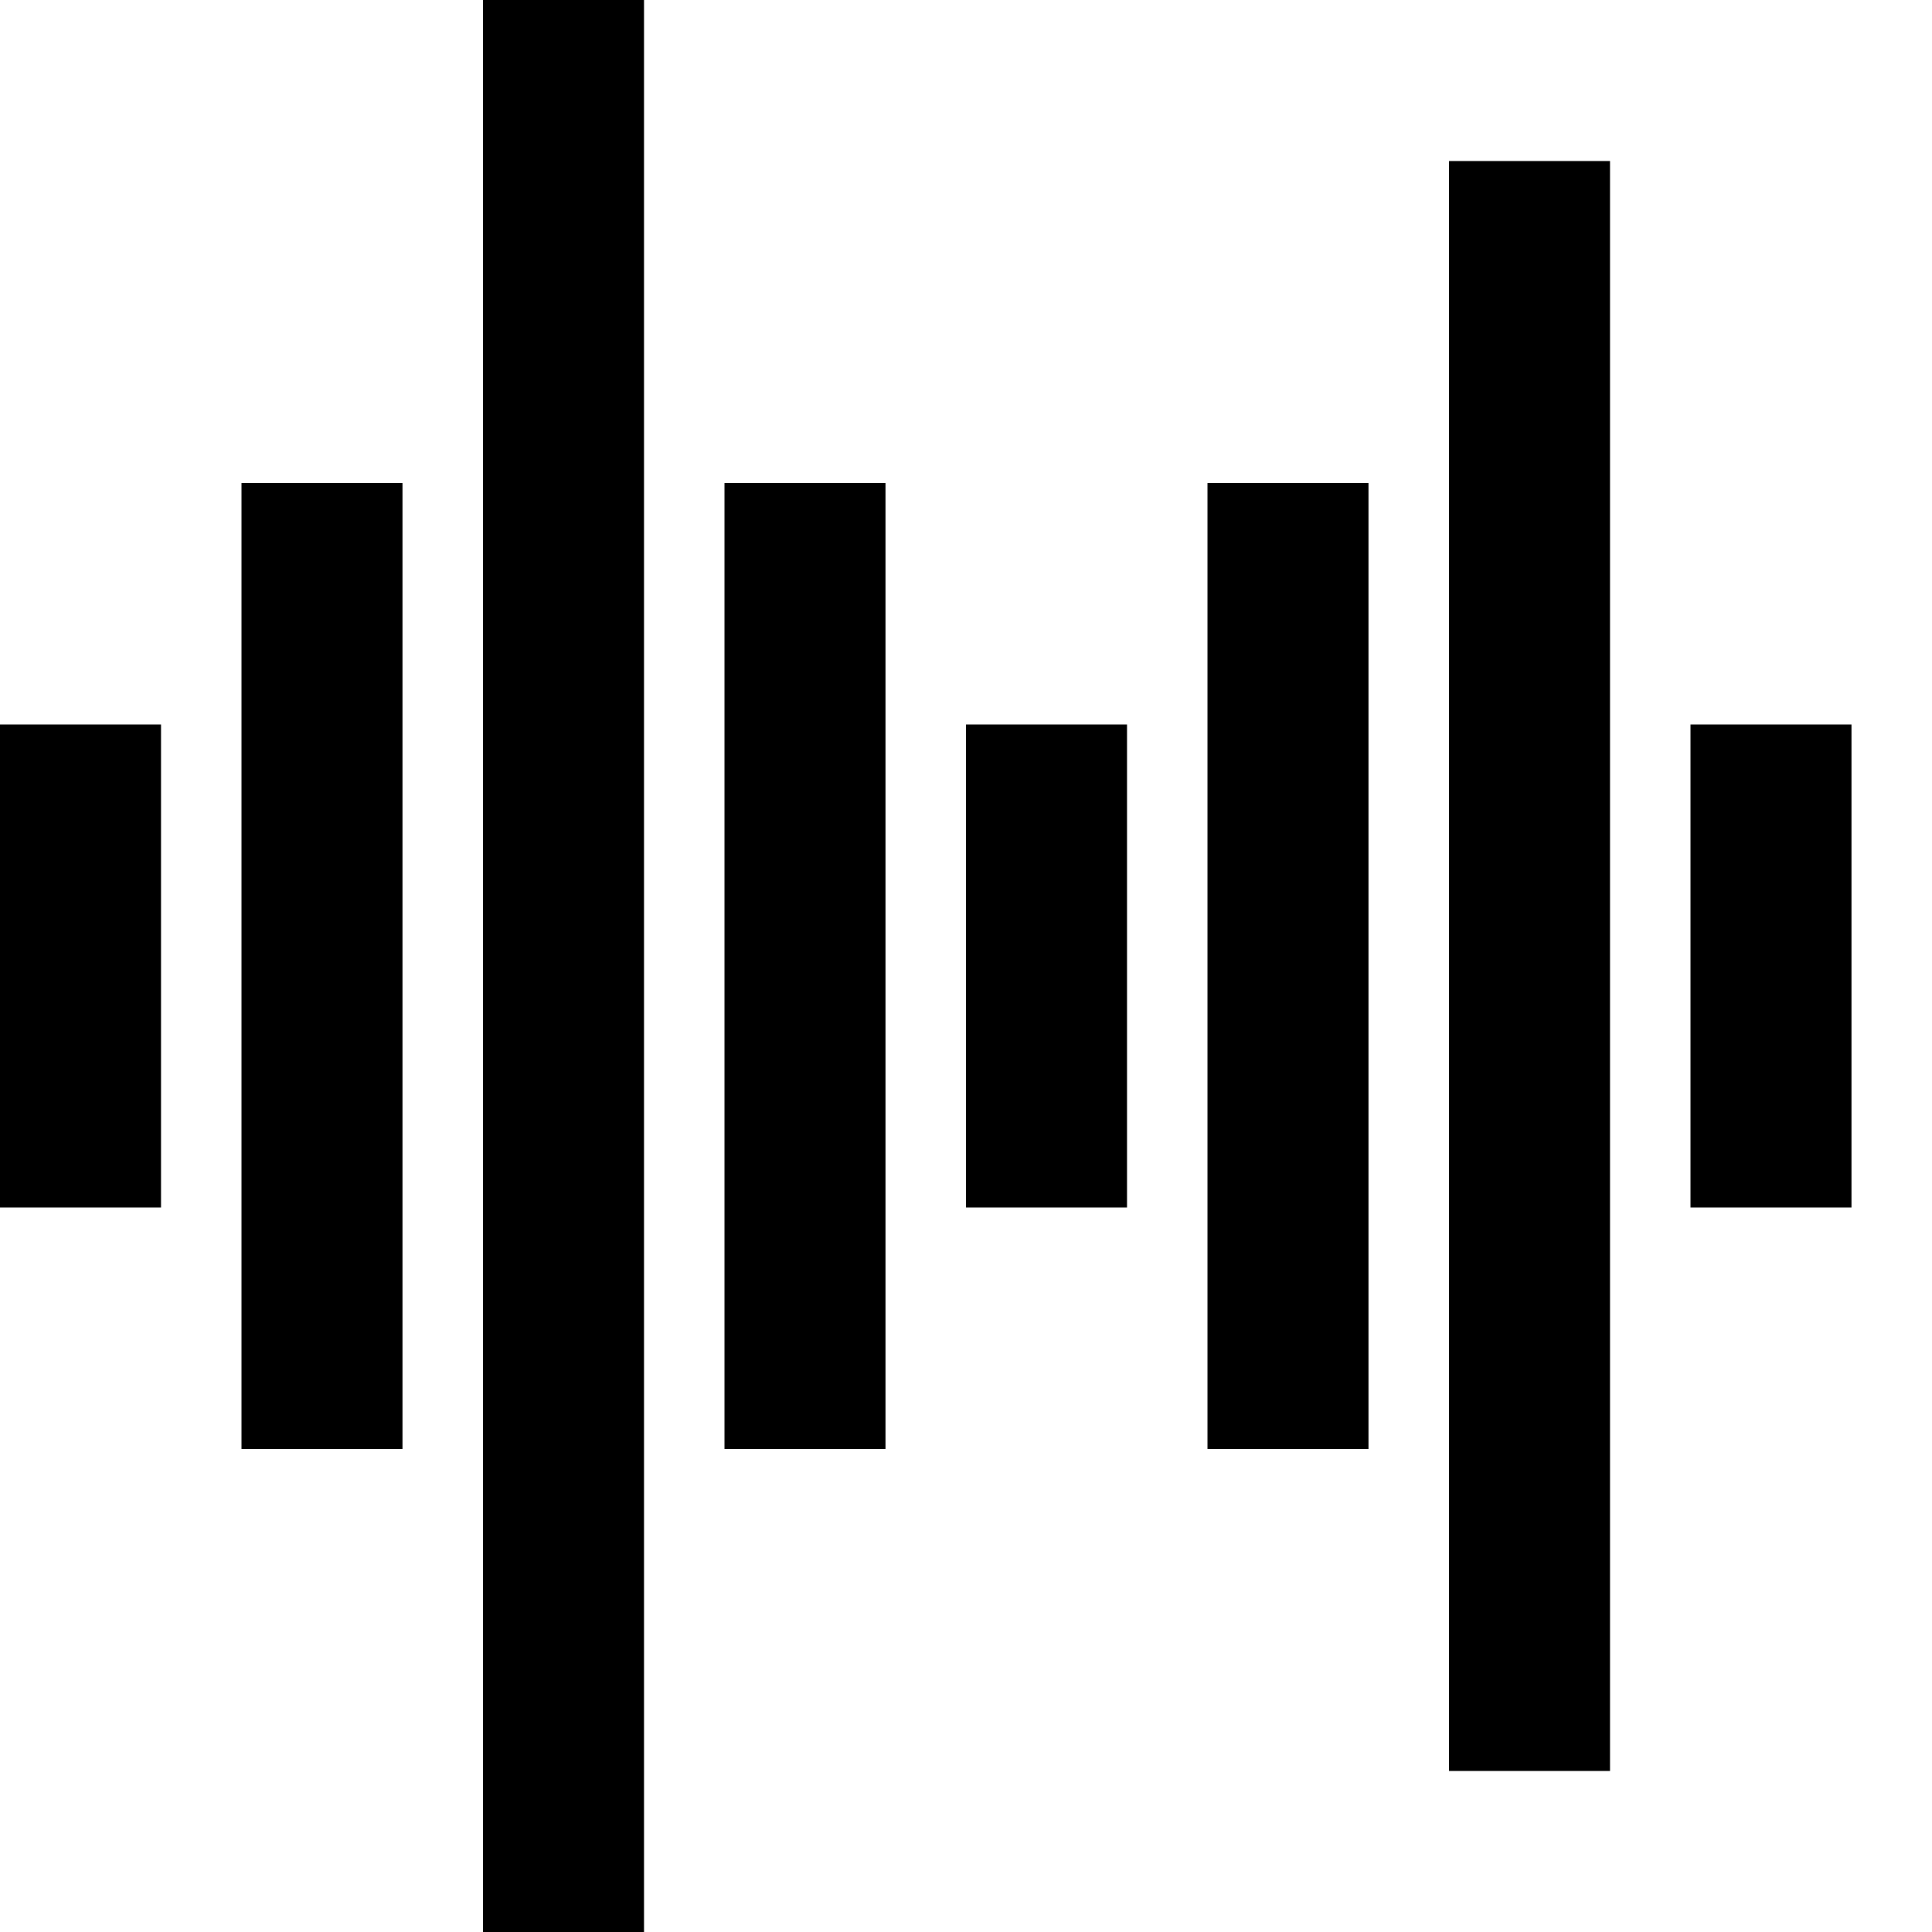 <?xml version="1.0" encoding="UTF-8"?>
<svg xmlns="http://www.w3.org/2000/svg" viewBox="0 0 24 24" enable-background="new 0 0 24 24">
    <path style="text-indent:0;text-align:start;line-height:normal;text-transform:none;block-progression:tb;-inkscape-font-specification:Bitstream Vera Sans" d="M 6 0 L 6 24 L 8 24 L 8 0 L 6 0 z M 18 2 L 18 22 L 20 22 L 20 2 L 18 2 z M 3 6 L 3 18 L 5 18 L 5 6 L 3 6 z M 9 6 L 9 18 L 11 18 L 11 6 L 9 6 z M 15 6 L 15 18 L 17 18 L 17 6 L 15 6 z M 0 9 L 0 15 L 2 15 L 2 9 L 0 9 z M 12 9 L 12 15 L 14 15 L 14 9 L 12 9 z M 21 9 L 21 15 L 23 15 L 23 9 L 21 9 z"/>
</svg>